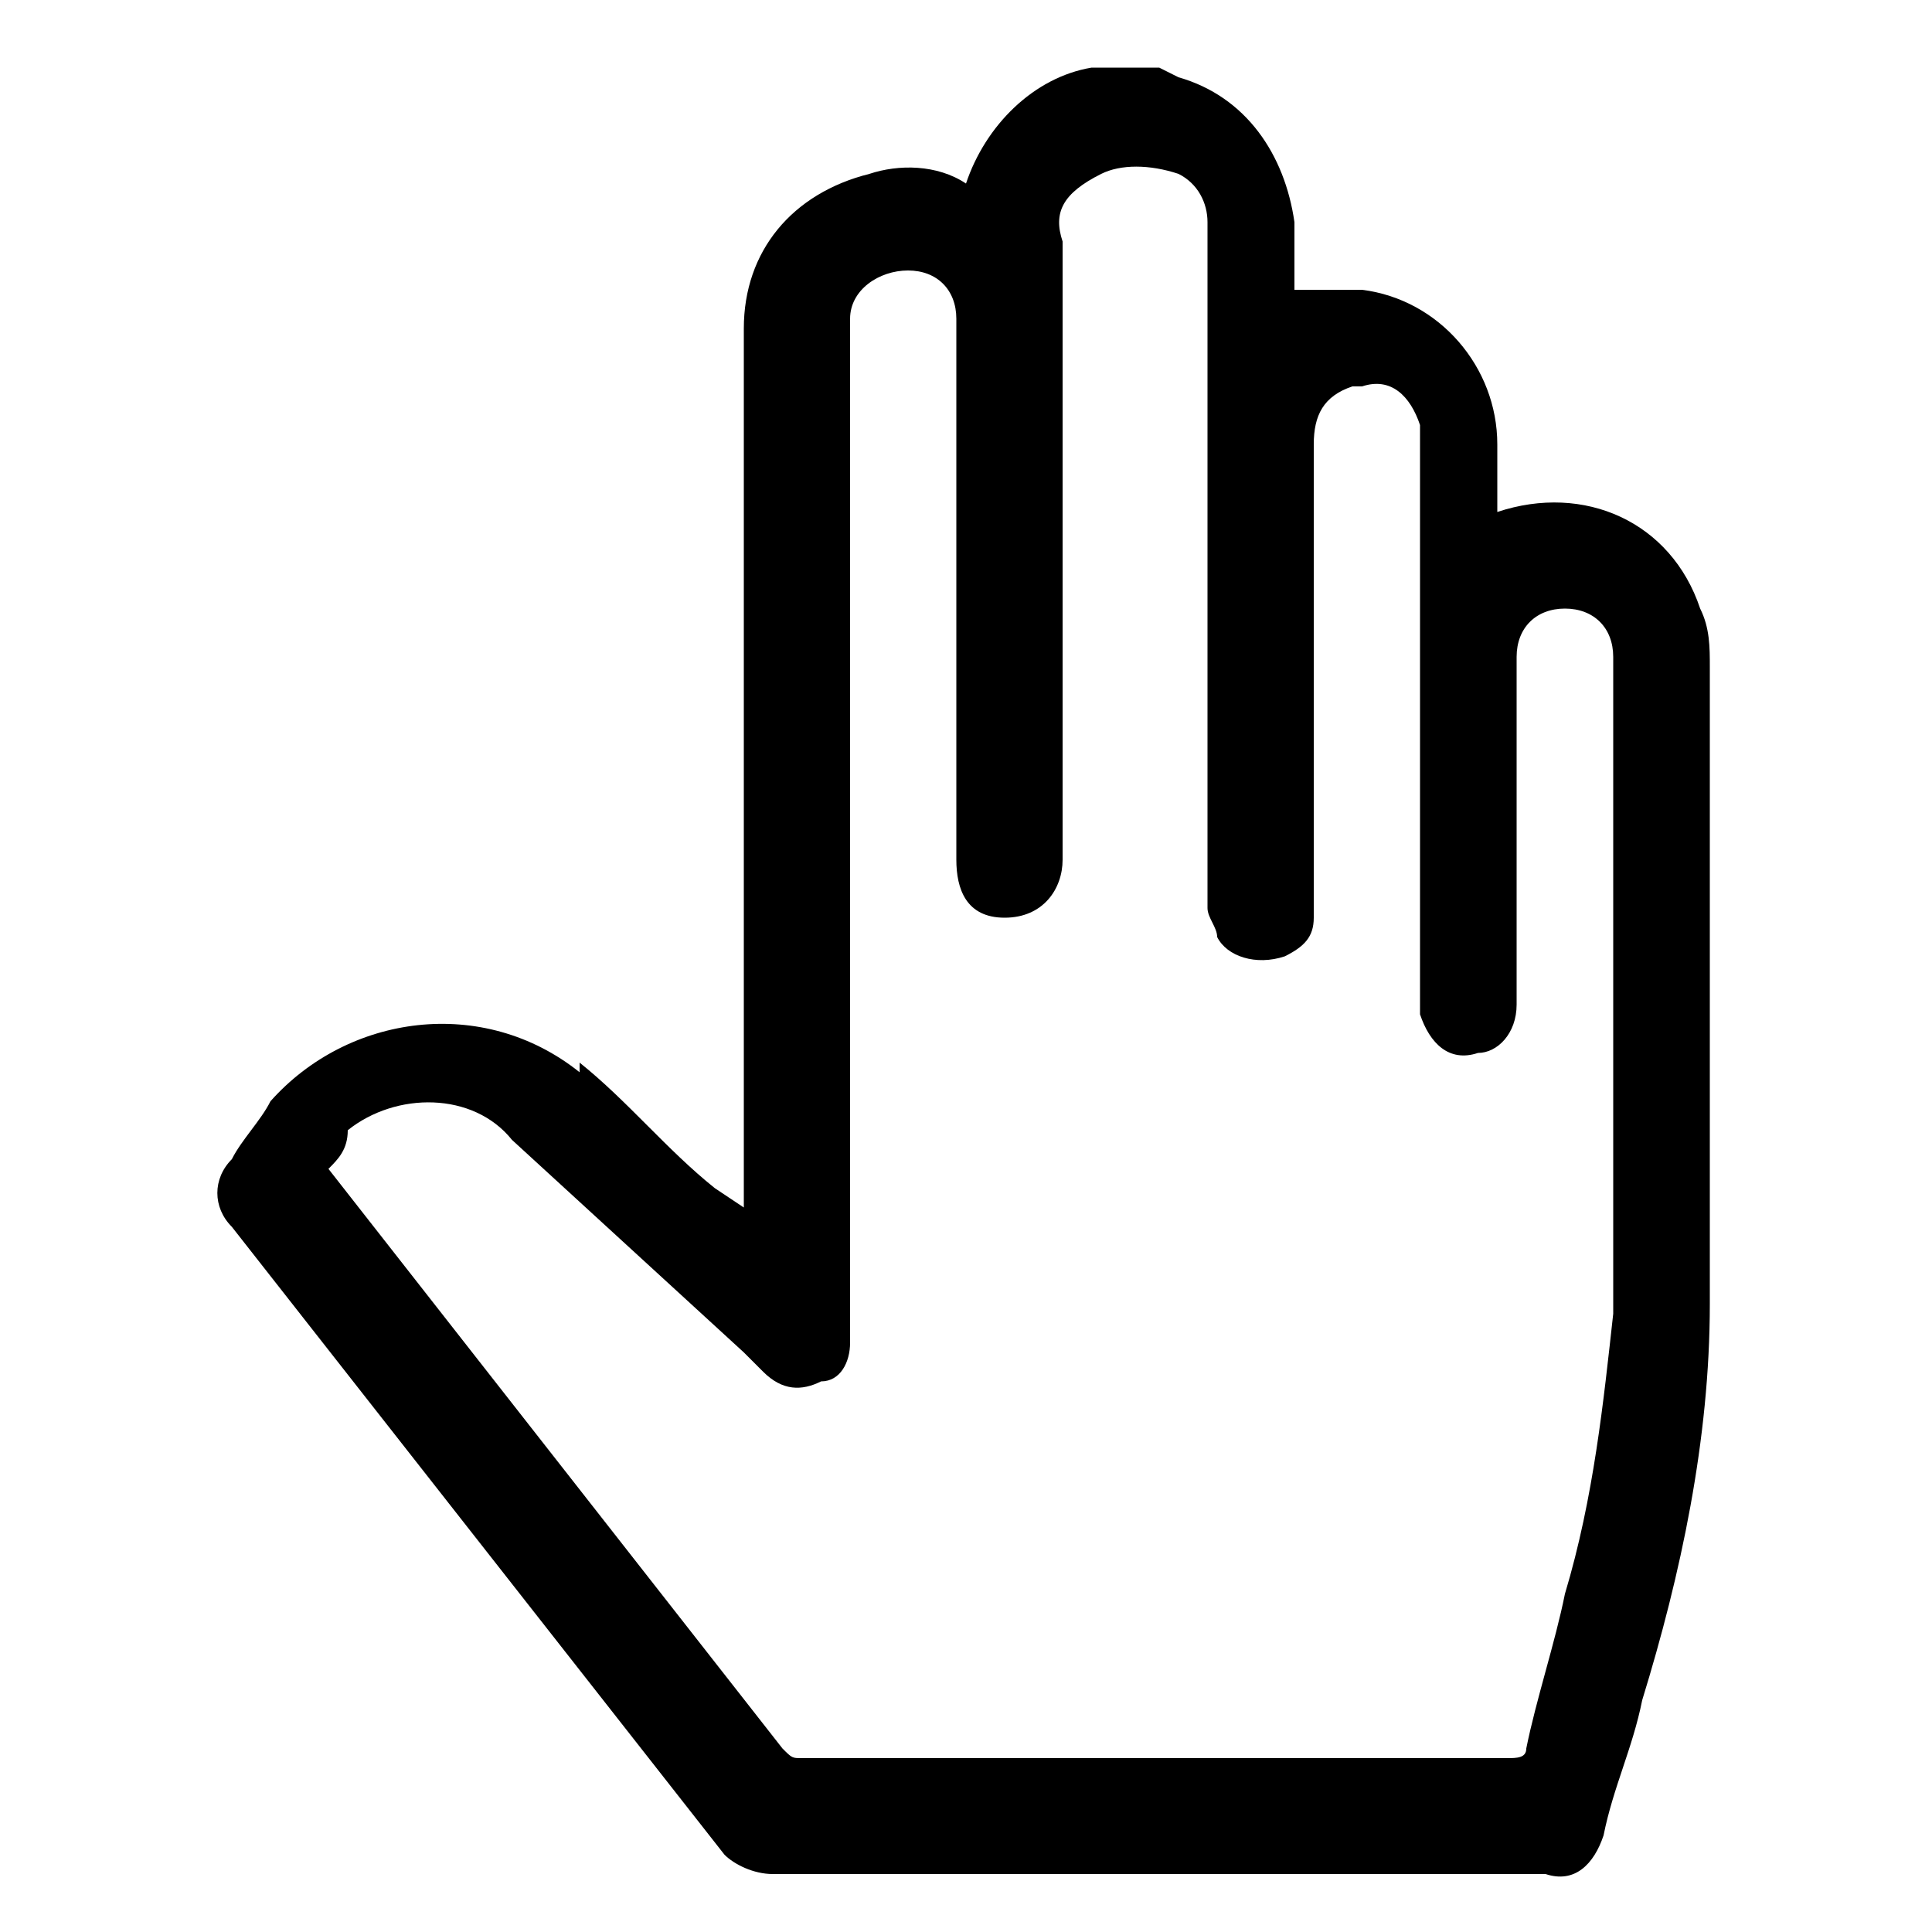 <?xml version="1.0" encoding="utf-8"?>
<!-- Generator: Adobe Illustrator 24.1.0, SVG Export Plug-In . SVG Version: 6.00 Build 0)  -->
<svg version="1.1" id="Layer_1" xmlns="http://www.w3.org/2000/svg" xmlns:xlink="http://www.w3.org/1999/xlink" x="0px" y="0px"
	 viewBox="0 0 20 20" style="enable-background:new 0 0 20 20;" xml:space="preserve">
<path d="M12,0.7l0.2,0.1c0.7,0.2,1.1,0.8,1.2,1.5c0,0.2,0,0.5,0,0.7c0.2,0,0.5,0,0.7,0c0.8,0.1,1.4,0.8,1.4,1.6c0,0.2,0,0.4,0,0.7
	c0.9-0.3,1.8,0.1,2.1,1c0.1,0.2,0.1,0.4,0.1,0.6c0,2.2,0,4.4,0,6.6c0,1.4-0.3,2.8-0.7,4.1c-0.1,0.5-0.3,0.9-0.4,1.4
	c-0.1,0.3-0.3,0.5-0.6,0.4H8c-0.2,0-0.4-0.1-0.5-0.2l-5.1-6.5c-0.2-0.2-0.2-0.5,0-0.7c0.1-0.2,0.3-0.4,0.4-0.6
	C3.6,10.5,5,10.3,6,11.1C6,11,6,11,6,11c0.5,0.4,0.9,0.9,1.4,1.3l0.3,0.2c0-0.1,0-0.1,0-0.2c0-3,0-5.9,0-8.9C7.7,2.6,8.2,2,9,1.8
	c0.3-0.1,0.7-0.1,1,0.1c0.2-0.6,0.7-1.1,1.3-1.2l0,0L12,0.7L12,0.7z M3.4,12.1L3.4,12.1l4.7,6c0.1,0.1,0.1,0.1,0.2,0.1h7.3
	c0.1,0,0.2,0,0.2-0.1l0,0c0.1-0.5,0.3-1.1,0.4-1.6c0.3-1,0.4-2,0.5-2.9c0-2.2,0-4.5,0-6.8c0-0.3-0.2-0.5-0.5-0.5s-0.5,0.2-0.5,0.5
	c0,0.2,0,0.4,0,0.6c0,1,0,2,0,3c0,0.3-0.2,0.5-0.4,0.5c-0.3,0.1-0.5-0.1-0.6-0.4c0-0.1,0-0.2,0-0.3c0-1.9,0-3.8,0-5.6
	c0-0.1,0-0.1,0-0.2c-0.1-0.3-0.3-0.5-0.6-0.4H14c-0.3,0.1-0.4,0.3-0.4,0.6c0,1.6,0,3.1,0,4.7c0,0.1,0,0.2,0,0.2
	c0,0.2-0.1,0.3-0.3,0.4c-0.3,0.1-0.6,0-0.7-0.2c0-0.1-0.1-0.2-0.1-0.3c0-1.2,0-2.4,0-3.6s0-2.3,0-3.5c0-0.2-0.1-0.4-0.3-0.5
	c-0.3-0.1-0.6-0.1-0.8,0C11,2,10.9,2.2,11,2.5c0,2.1,0,4.3,0,6.4c0,0.3-0.2,0.6-0.6,0.6S9.9,9.2,9.9,8.9c0-0.1,0-0.1,0-0.2
	c0-1.7,0-3.4,0-5.2c0-0.1,0-0.1,0-0.2c0-0.3-0.2-0.5-0.5-0.5C9.1,2.8,8.8,3,8.8,3.3c0,0.1,0,0.2,0,0.3c0,3.3,0,6.7,0,10.1
	c0,0.1,0,0.2,0,0.2c0,0.2-0.1,0.4-0.3,0.4c-0.2,0.1-0.4,0.1-0.6-0.1L7.7,14l-2.4-2.2c-0.4-0.5-1.2-0.5-1.7-0.1
	C3.6,11.9,3.5,12,3.4,12.1z"/>
</svg>
